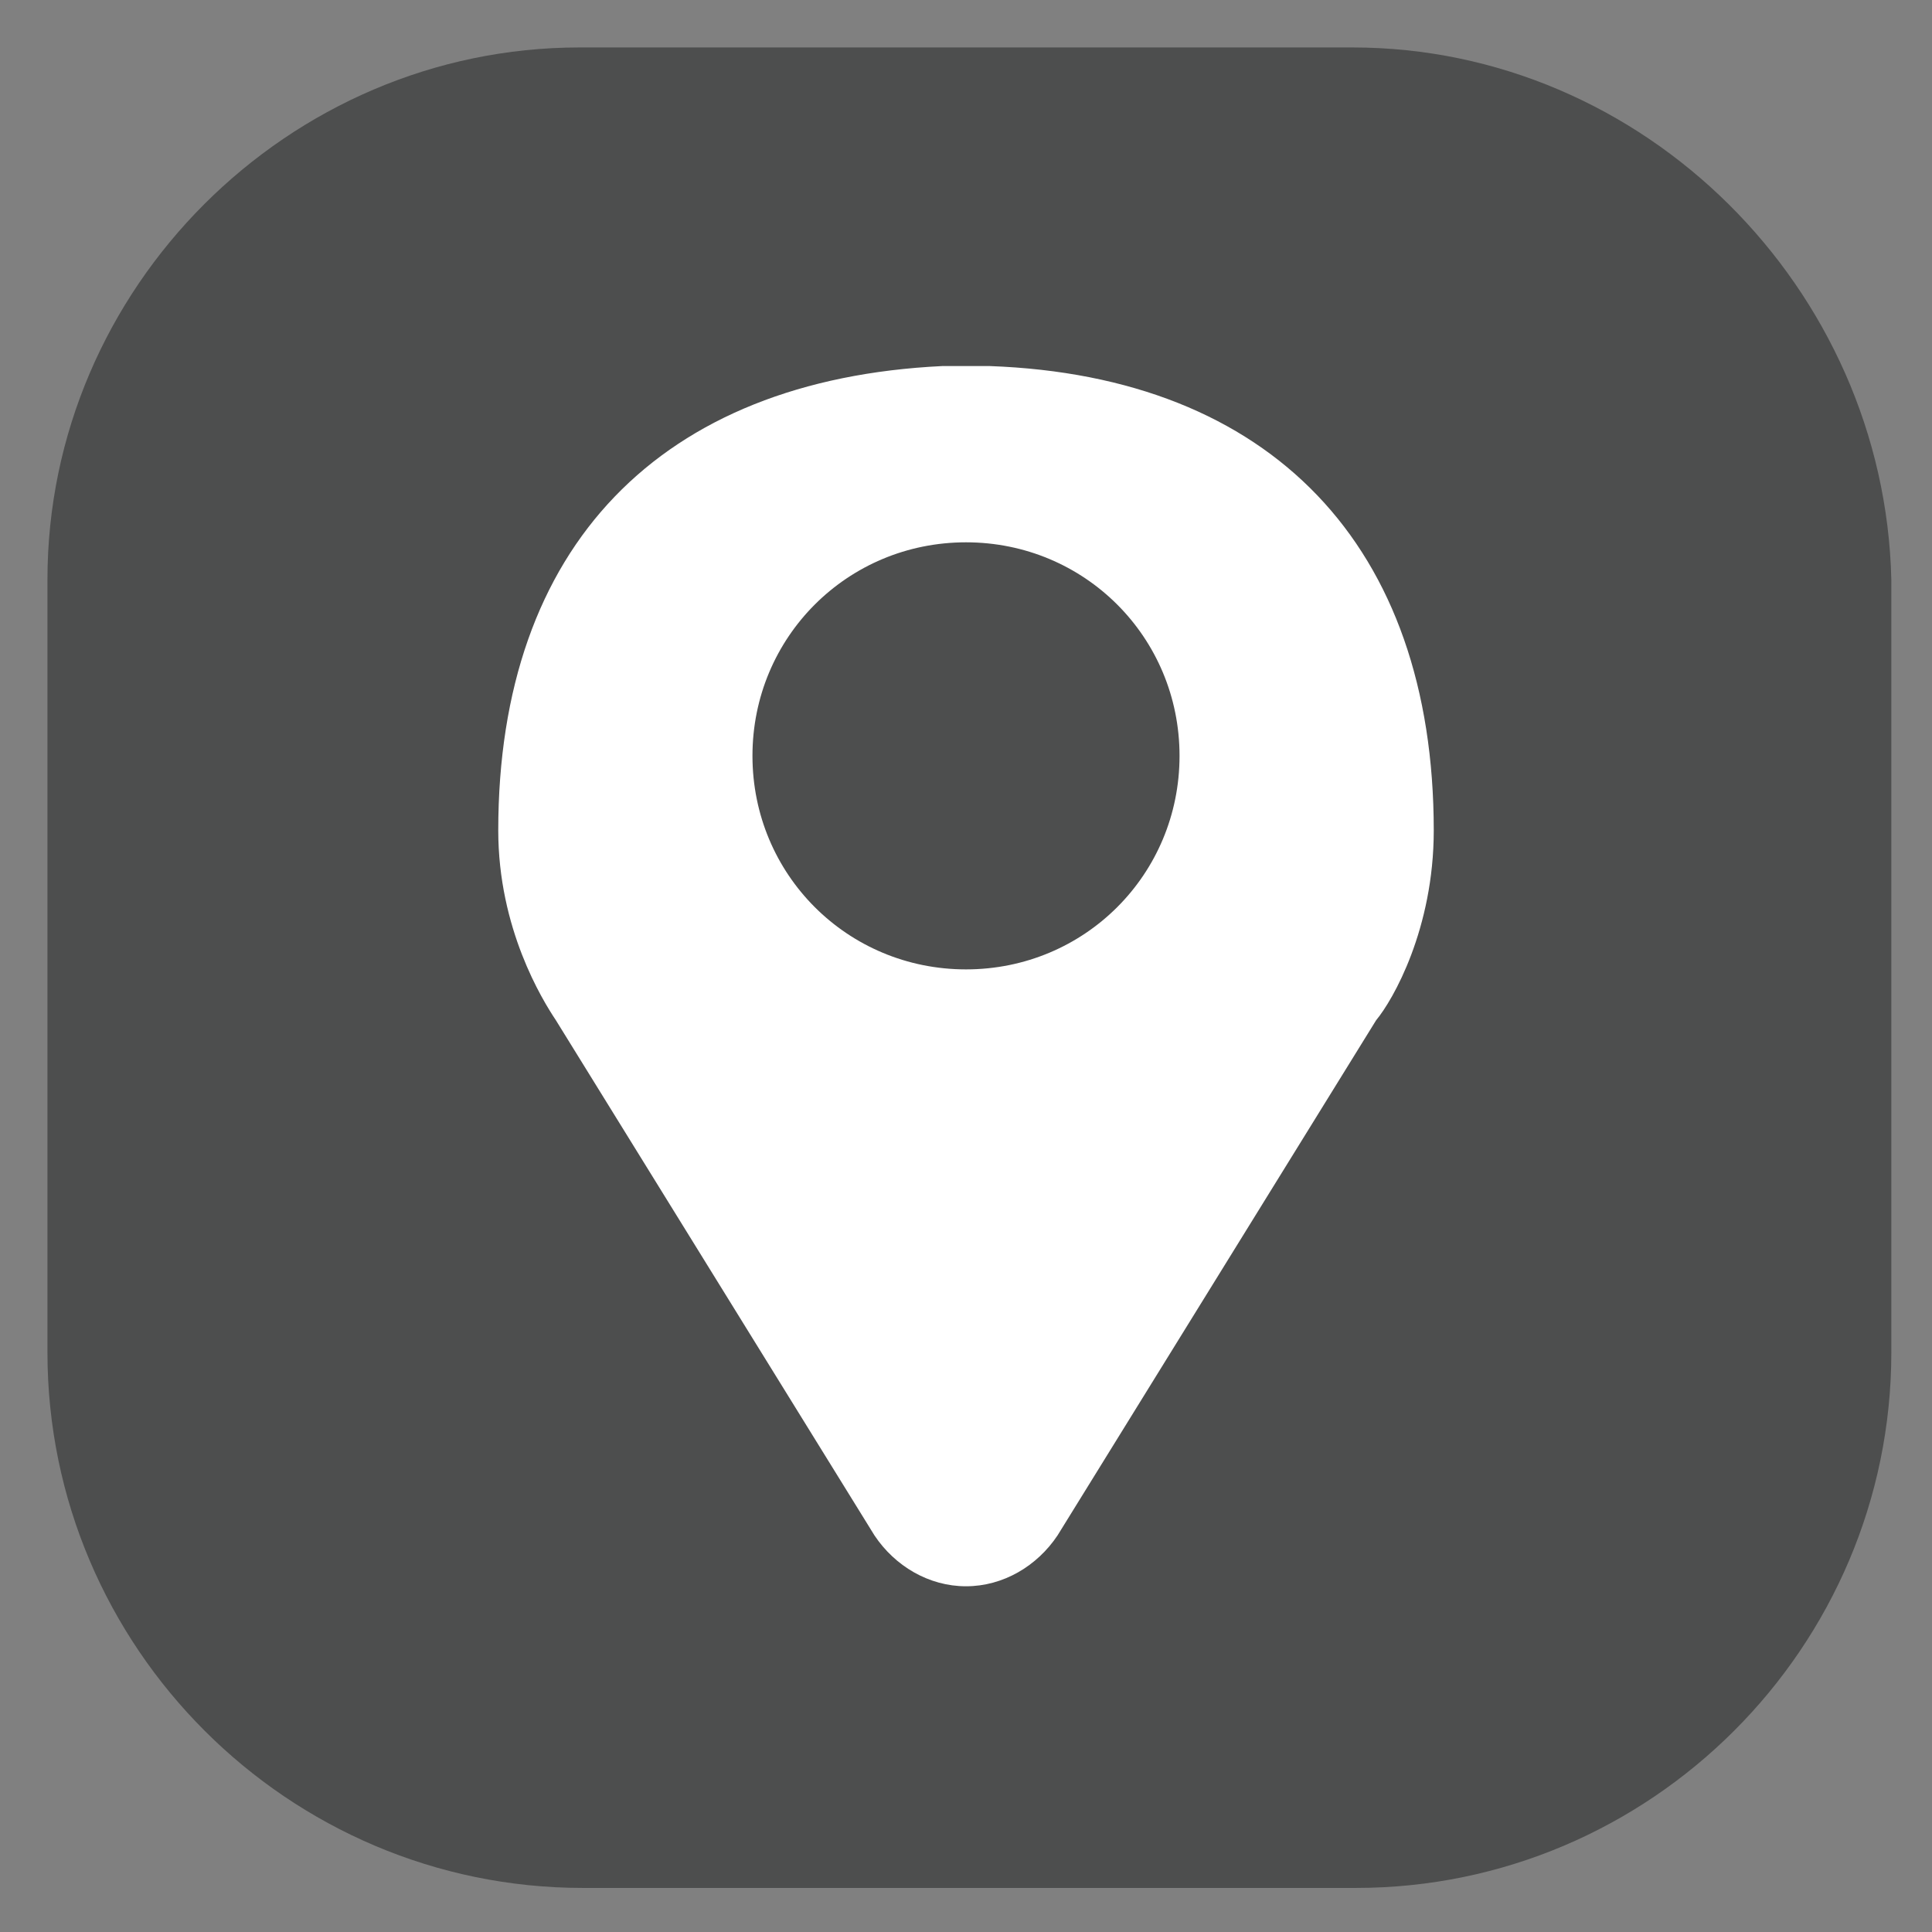 <?xml version="1.0" encoding="utf-8"?>
<svg version="1.1" id="Layer_1" xmlns="http://www.w3.org/2000/svg" xmlns:xlink="http://www.w3.org/1999/xlink" x="0px" y="0px"
	 viewBox="0 0 57 57" style="enable-background:new 0 0 57 57;" xml:space="preserve">
<rect x="0" y="0" width="57" height="57" fill="#808080" stroke="none"/>
<style type="text/css">
	.st0{fill:#4D4E4E;}
	.st1{fill:#FFFFFF;}
</style>
<g>
	<path class="st0" d="M39.9,1.4H17.1C8.5,1.4,1.4,8.5,1.4,17.1v22.8c0,8.7,7.1,15.8,15.8,15.8h22.8c8.7,0,15.8-7.1,15.8-15.8V17.1
		C55.6,8.5,48.5,1.4,39.9,1.4z"/>
	<path class="st1" d="M29.2,10.8c-0.1,0-0.3,0-0.4,0h0c-0.1,0-0.2,0-0.3,0l0,0l0,0c-0.1,0-0.2,0-0.3,0c-0.1,0-0.3,0-0.4,0
		c-8.3,0.4-13.1,5.3-13.1,13.7c0,2.9,1.3,5,1.7,5.6l9.4,15.2c0.6,0.9,1.6,1.5,2.7,1.5s2.1-0.6,2.7-1.5l9.4-15.2
		c0.5-0.6,1.7-2.7,1.7-5.6C42.3,16.1,37.5,11.1,29.2,10.8z M28.5,28.6c-3.5,0-6.3-2.8-6.3-6.3c0-3.5,2.8-6.3,6.3-6.3
		s6.3,2.8,6.3,6.3C34.8,25.8,32,28.6,28.5,28.6z"/>
</g>
</svg>
